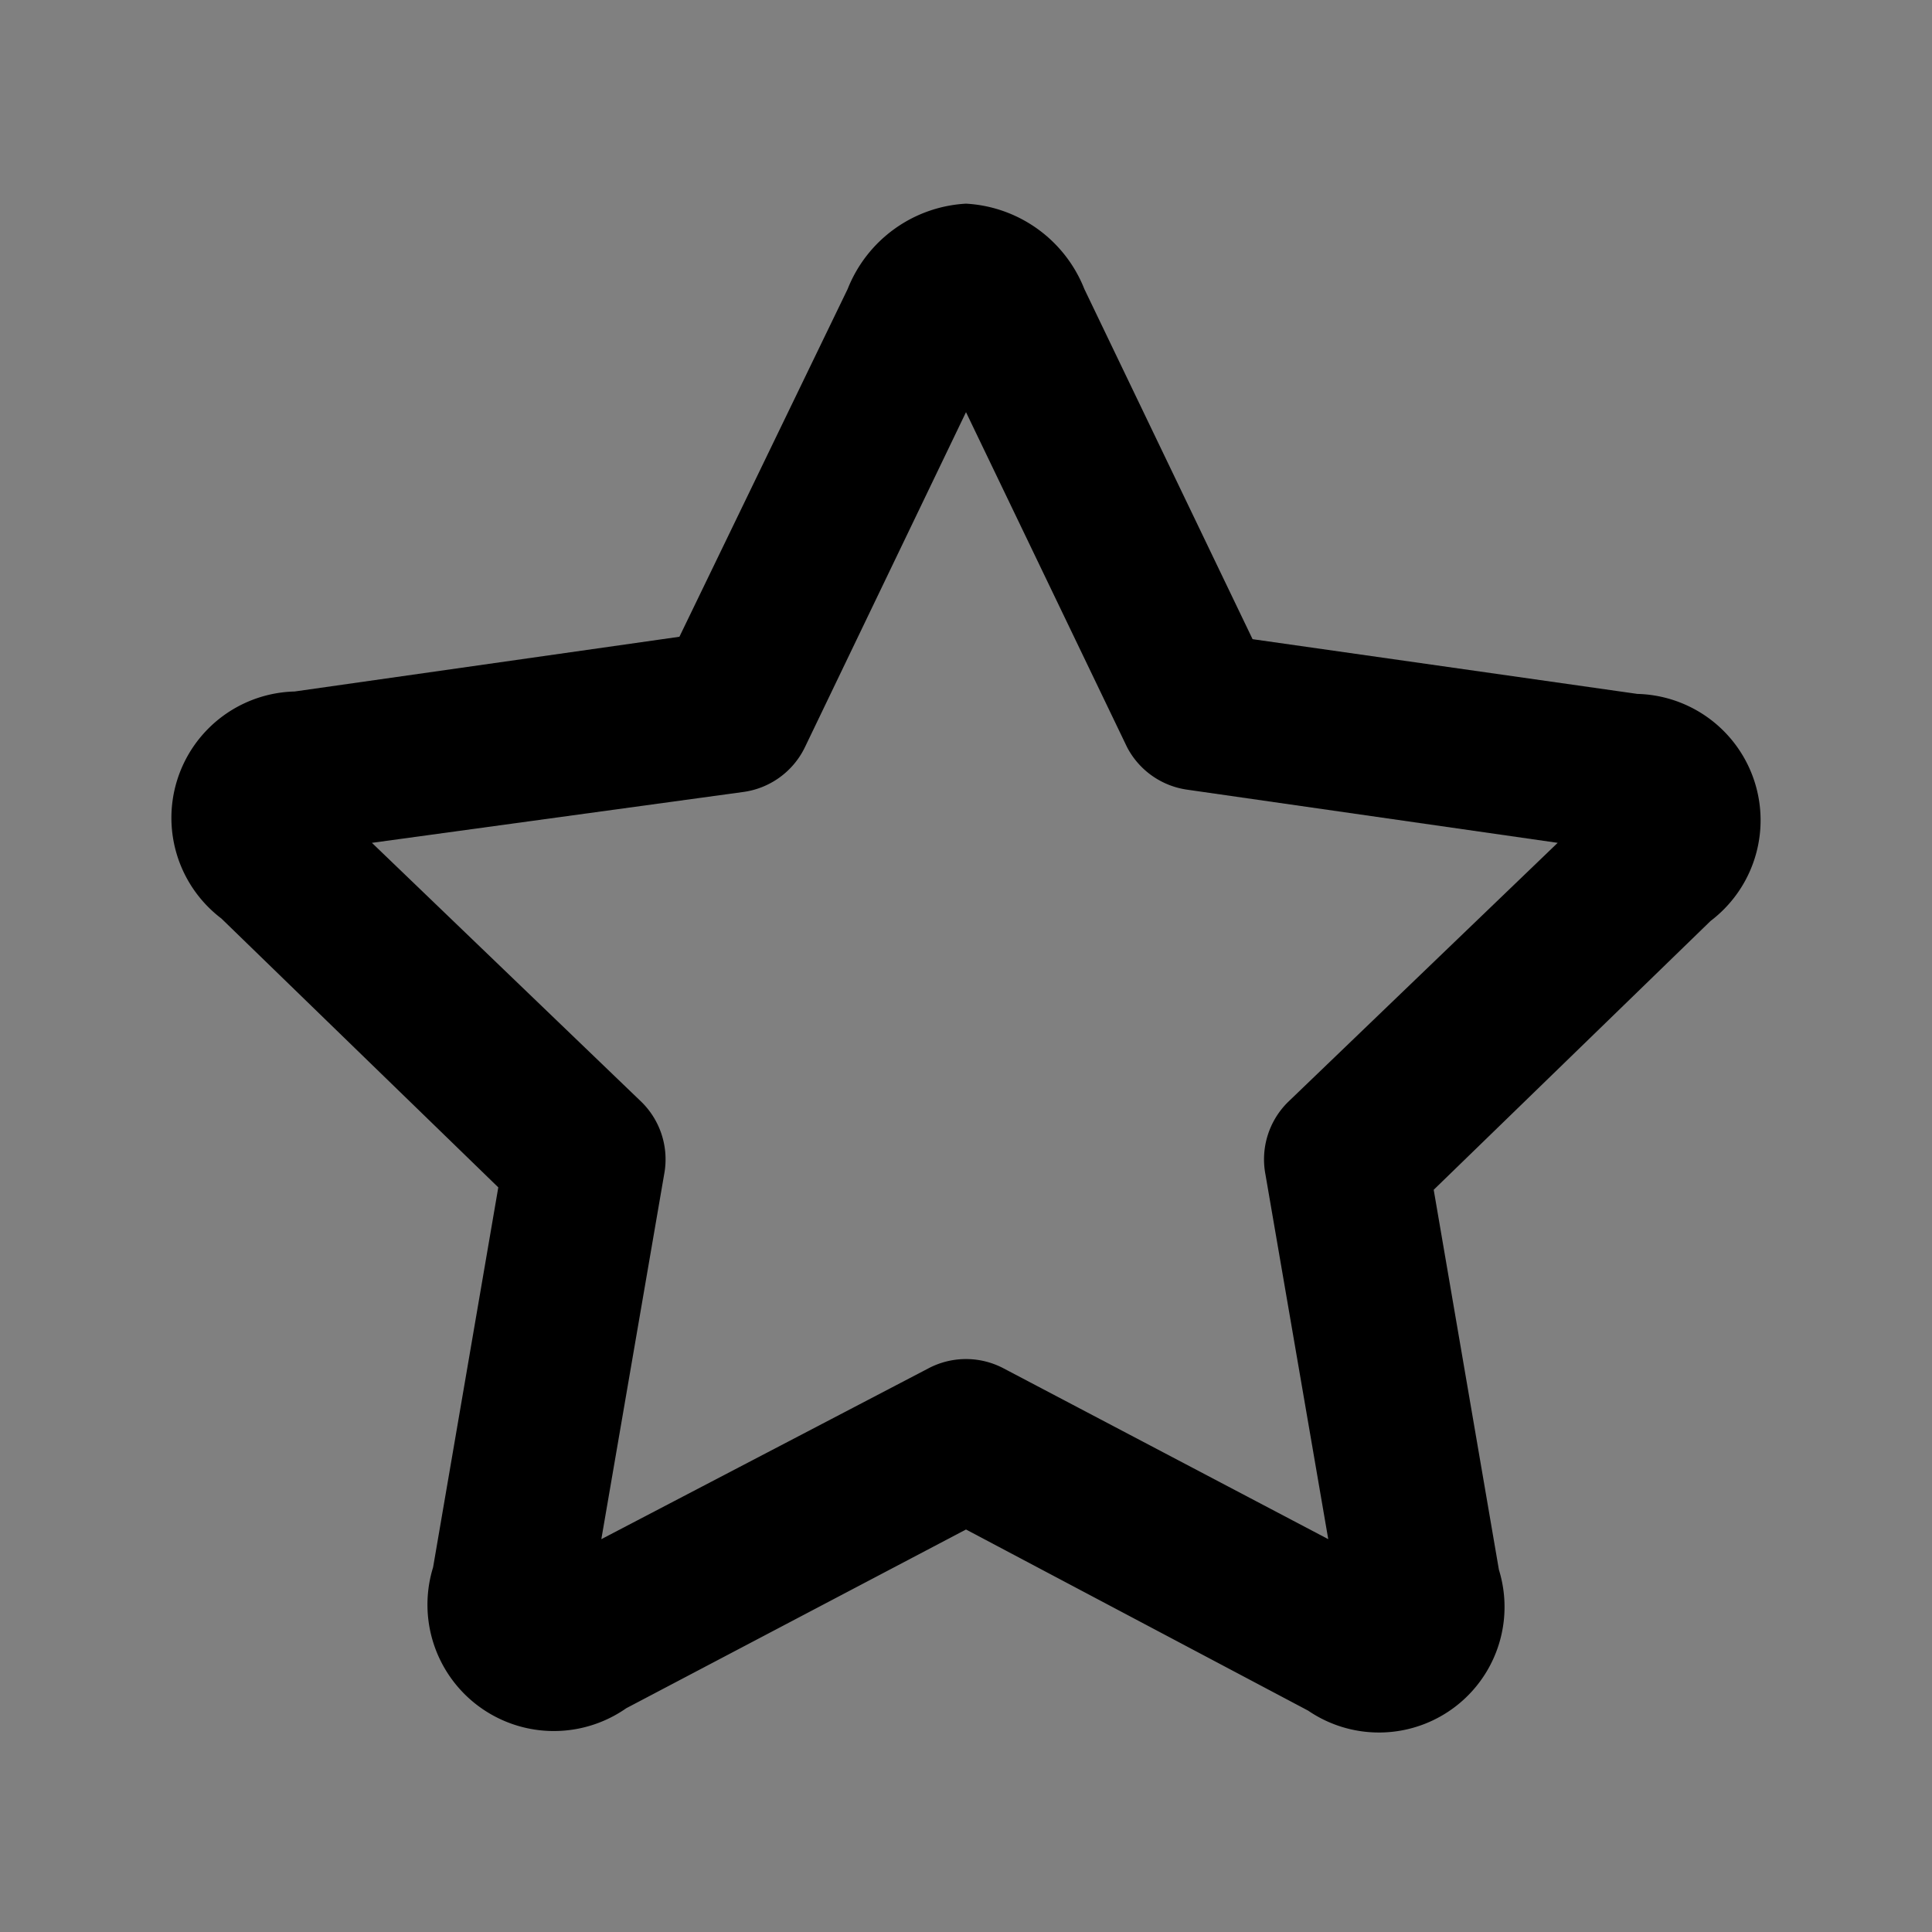 <svg xmlns="http://www.w3.org/2000/svg" viewBox="0 0 24 24"><rect x="0" y="0" width="24" height="24" fill="#808080" stroke="none"/><title>star-duotone</title><path fill="currentColor" d="M12,2.53a1.68,1.68,0,0,0-1.47,1.06L8.44,7.91l-4.78.68a1.57,1.57,0,0,0-.91,2.82l3.44,3.34-.81,4.72a1.57,1.57,0,0,0,2.4,1.75L12,19l4.25,2.25a1.56,1.56,0,0,0,2.37-1.75l-.81-4.72,3.44-3.34a1.57,1.57,0,0,0-.91-2.82l-4.78-.68L13.47,3.59A1.68,1.68,0,0,0,12,2.53Z"/><path fill="white" fill-opacity="0.5" d="M12,5.12l2,4.16a1,1,0,0,0,.75.53l4.6.66L16,13.69a1,1,0,0,0-.28.9l.78,4.53L12.47,17a1,1,0,0,0-.94,0L7.47,19.12l.78-4.53a1,1,0,0,0-.28-.9L4.62,10.47l4.6-.63A1,1,0,0,0,10,9.28Z"/></svg>